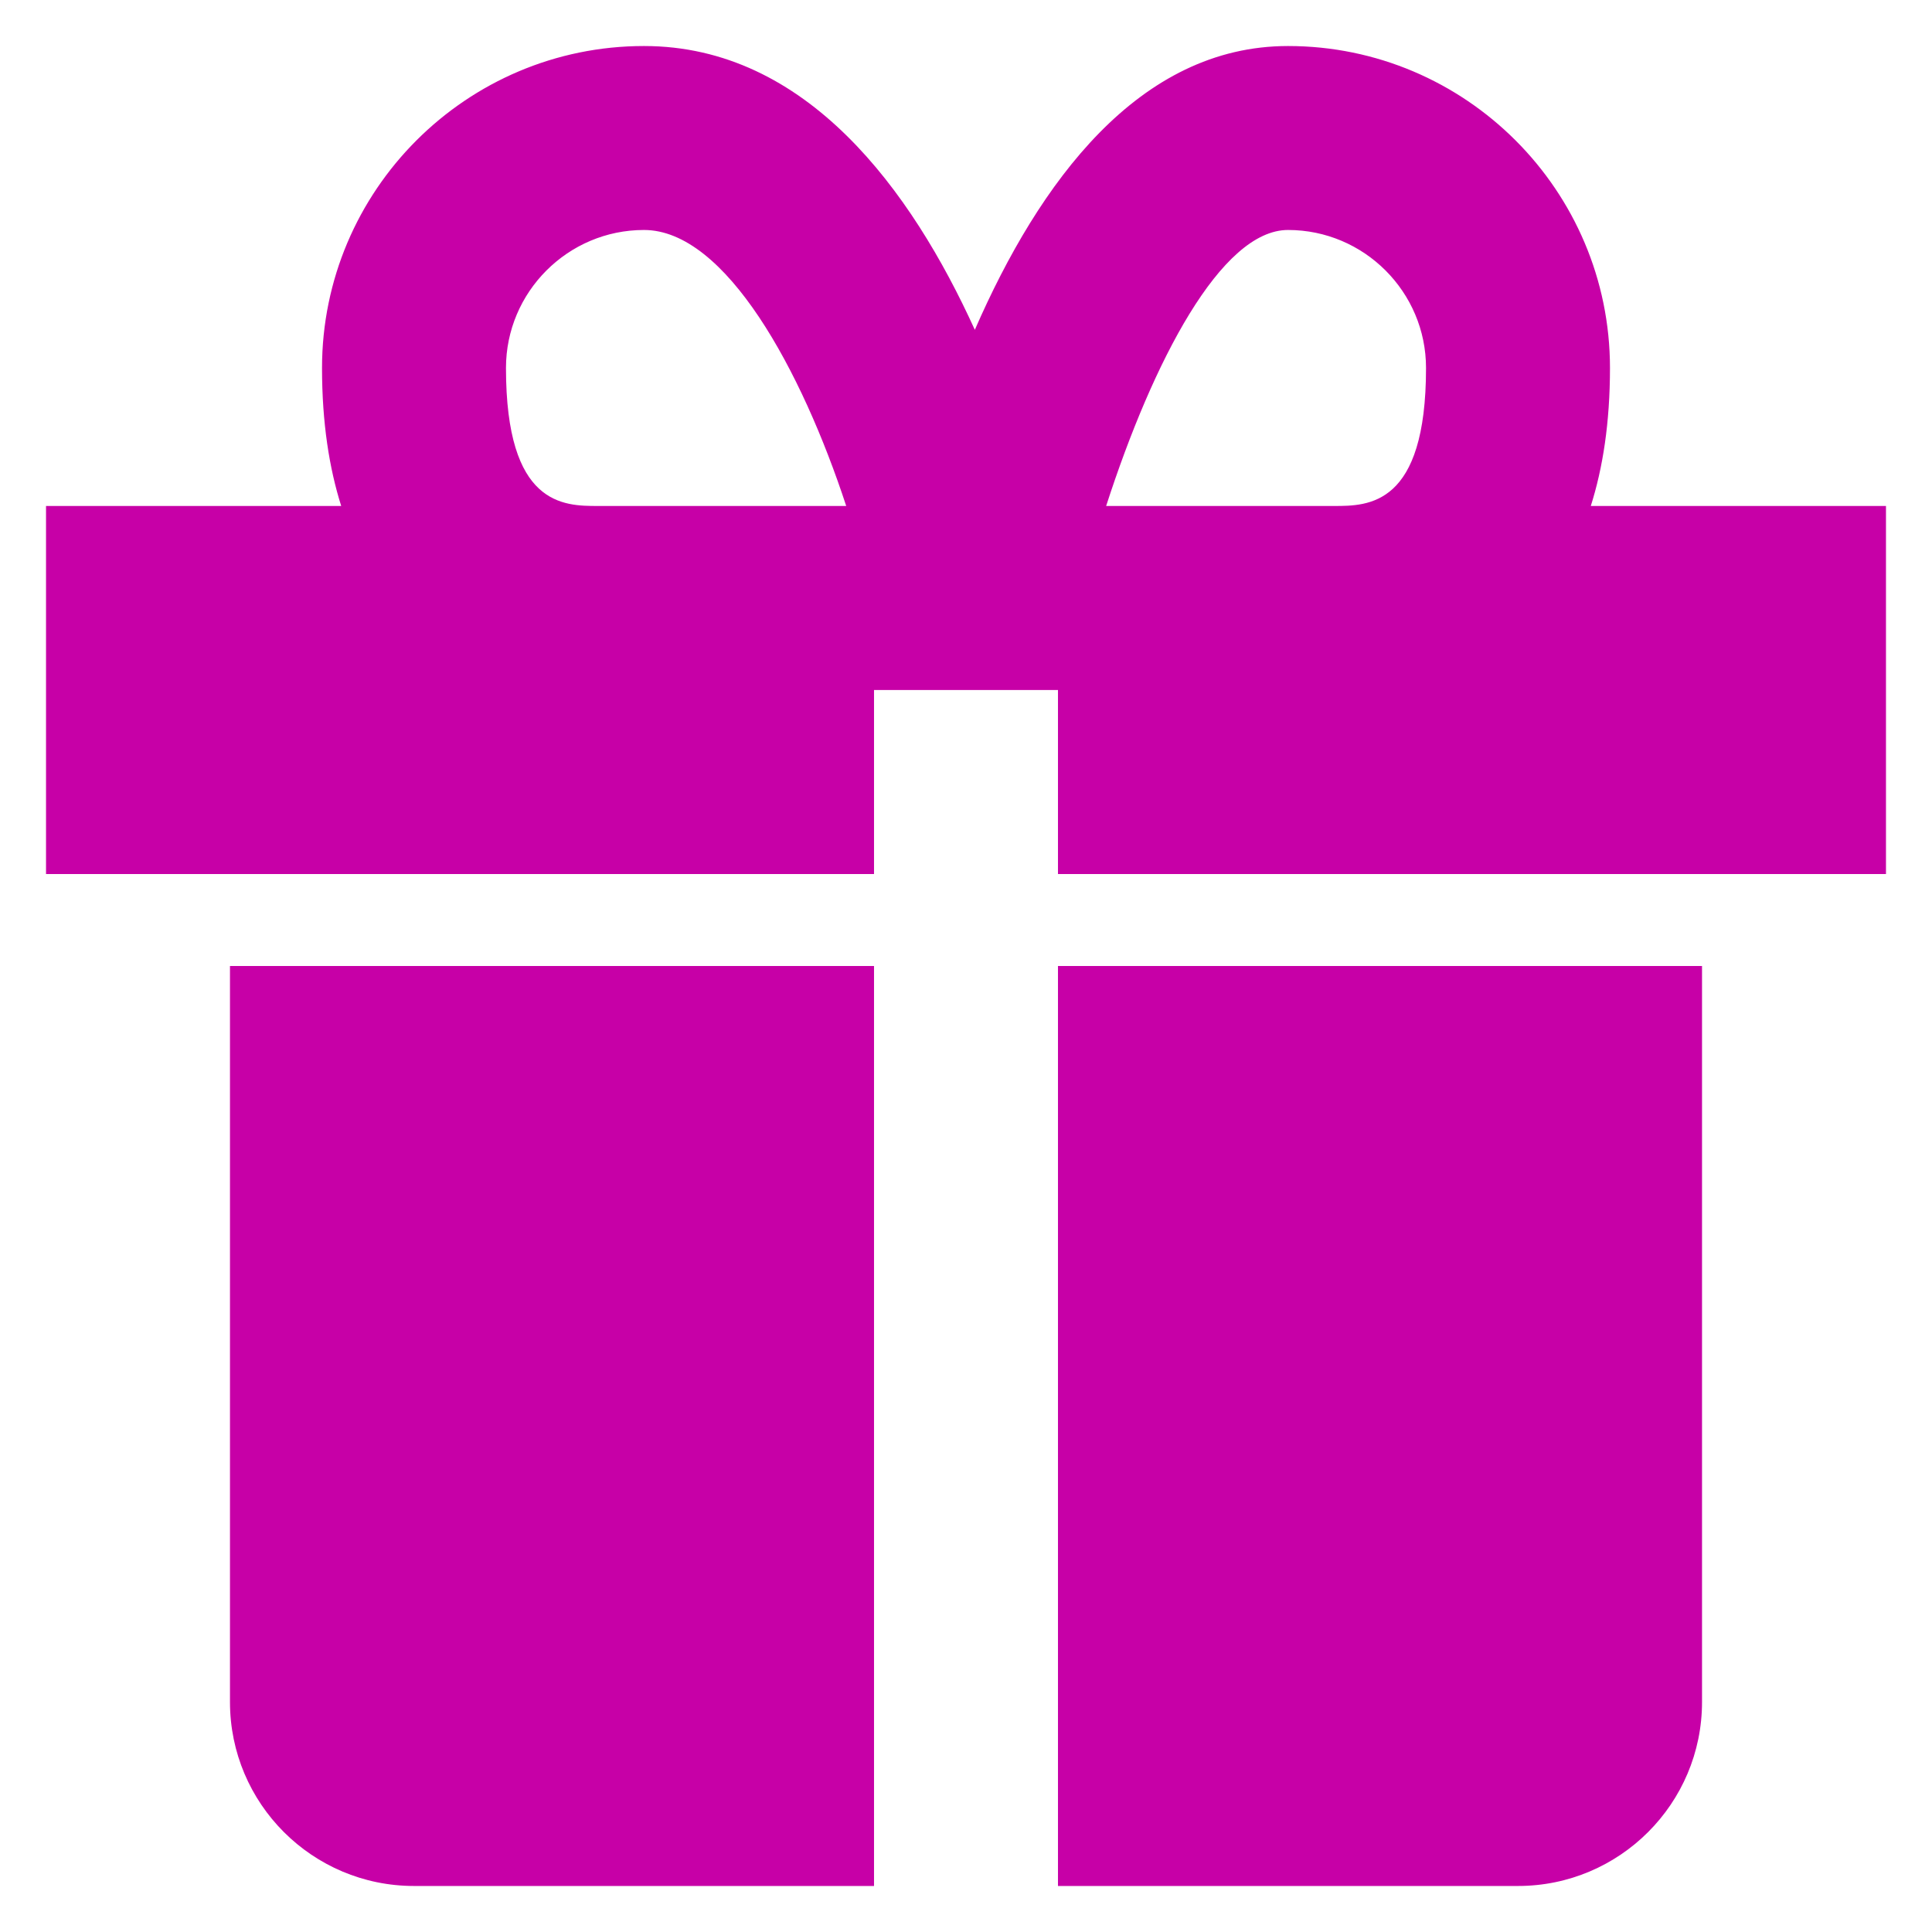 <svg width="28" height="28" viewBox="0 0 28 28" fill="none" xmlns="http://www.w3.org/2000/svg">
<path d="M4.667 14H3.333V24.667C3.333 26.139 4.528 27.333 6 27.333H12.667V14H6H4.667ZM22 14H15.333V27.333H22C23.472 27.333 24.667 26.139 24.667 24.667V14H23.333H22ZM23.055 7.333C23.229 6.785 23.333 6.128 23.333 5.333C23.333 2.76 21.24 0.667 18.667 0.667C16.504 0.667 15.06 2.643 14.128 4.78C13.209 2.76 11.692 0.667 9.333 0.667C6.76 0.667 4.667 2.76 4.667 5.333C4.667 6.128 4.772 6.785 4.945 7.333H0.667V12.667H12.667V10H14H15.333V10.121V12.667H27.333V7.333H23.055ZM7.333 5.333C7.333 4.231 8.231 3.333 9.333 3.333C10.517 3.333 11.619 5.367 12.264 7.333H8.667C8.168 7.333 7.333 7.333 7.333 5.333ZM18.667 3.333C19.769 3.333 20.667 4.231 20.667 5.333C20.667 7.333 19.832 7.333 19.333 7.333H16.031C16.711 5.232 17.699 3.333 18.667 3.333Z" fill="#C700A7"/>
</svg>
